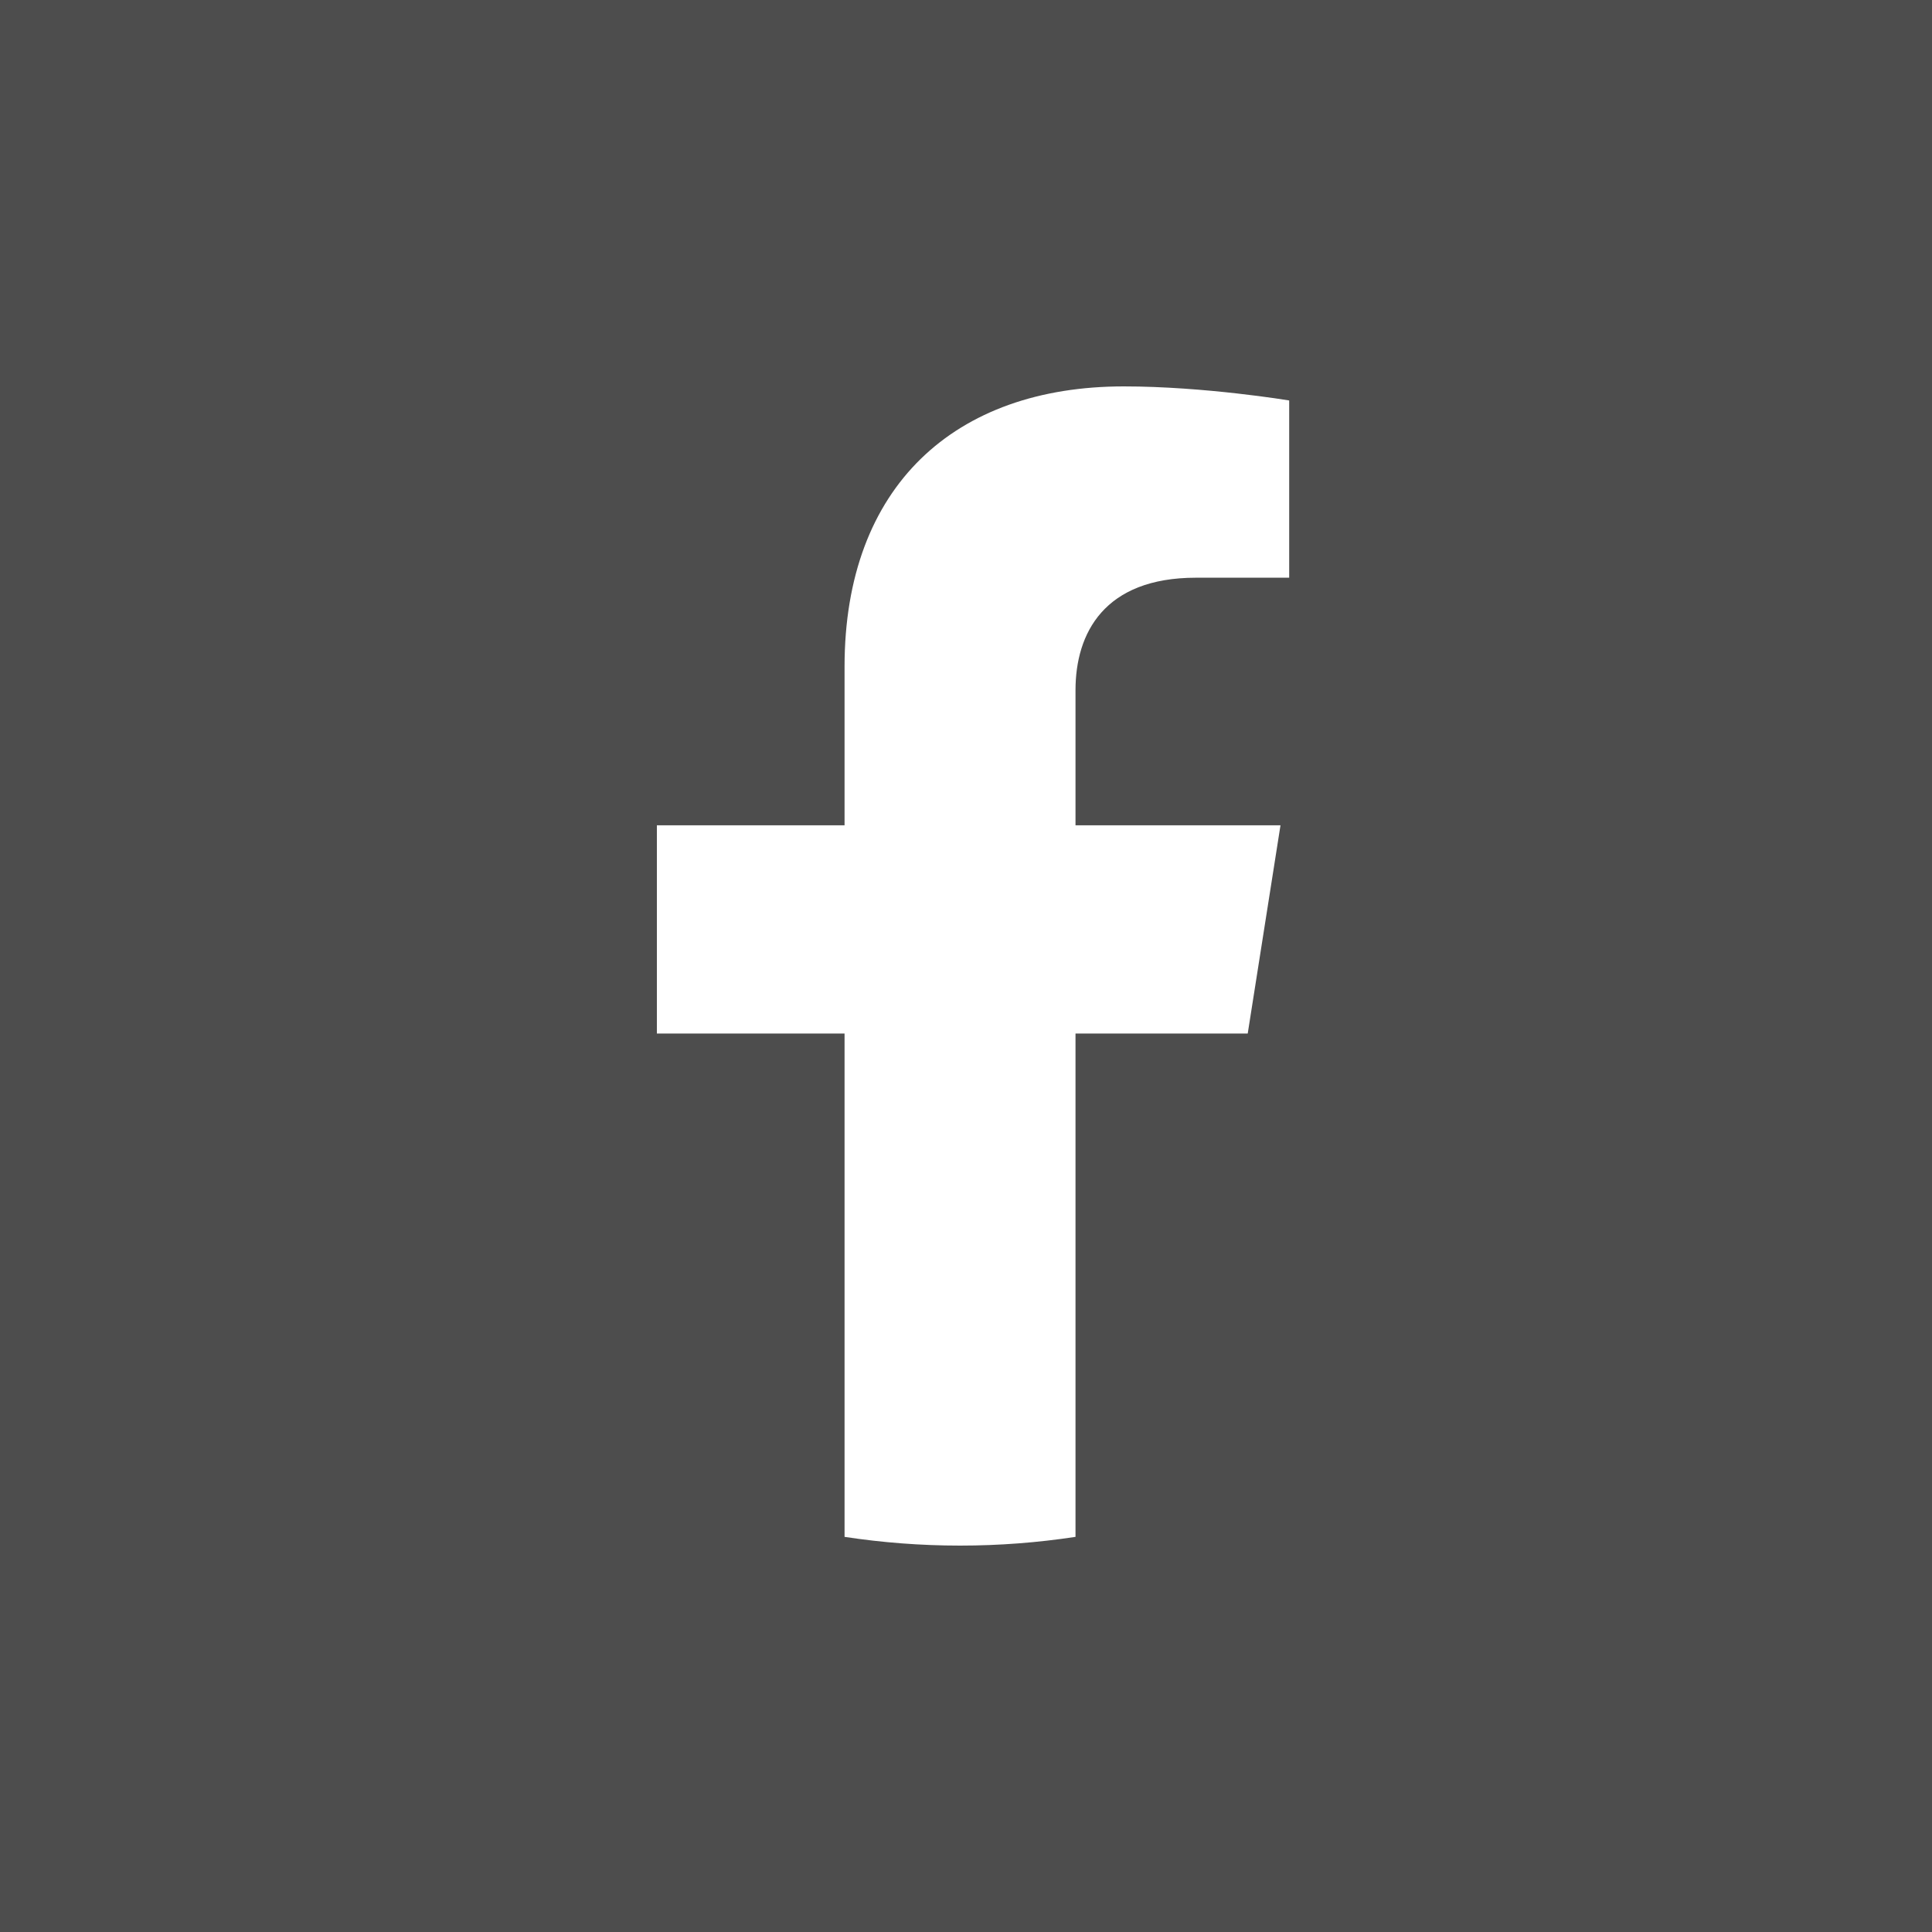 <?xml version="1.0" encoding="UTF-8"?>
<svg width="50px" height="50px" viewBox="0 0 50 50" version="1.1" xmlns="http://www.w3.org/2000/svg" xmlns:xlink="http://www.w3.org/1999/xlink">
    <!-- Generator: Sketch 63.1 (92452) - https://sketch.com -->
    <title>Facebook-hover</title>
    <desc>Created with Sketch.</desc>
    <g id="Welcome" stroke="none" stroke-width="1" fill="none" fill-rule="evenodd">
        <g id="sandbox" transform="translate(-335, -856)" fill-rule="nonzero">
            <g id="Facebook-hover" transform="translate(335, 856)">
                <rect id="back-15" fill="#4D4D4D" x="0" y="0" width="50" height="50"></rect>
                <path d="M32.291,26.748 L33.139,21.359 L27.834,21.359 L27.834,17.863 C27.834,16.388 28.575,14.951 30.952,14.951 L33.364,14.951 L33.364,10.364 C33.364,10.364 31.175,10 29.082,10 C24.712,10 21.857,12.581 21.857,17.252 L21.857,21.359 L17,21.359 L17,26.748 L21.857,26.748 L21.857,39.774 C22.831,39.922 23.829,40 24.846,40 C25.862,40 26.861,39.922 27.834,39.774 L27.834,26.748 L32.291,26.748 Z" id="Path" fill="#FFFFFF"></path>
            </g>
        </g>
    </g>
</svg>